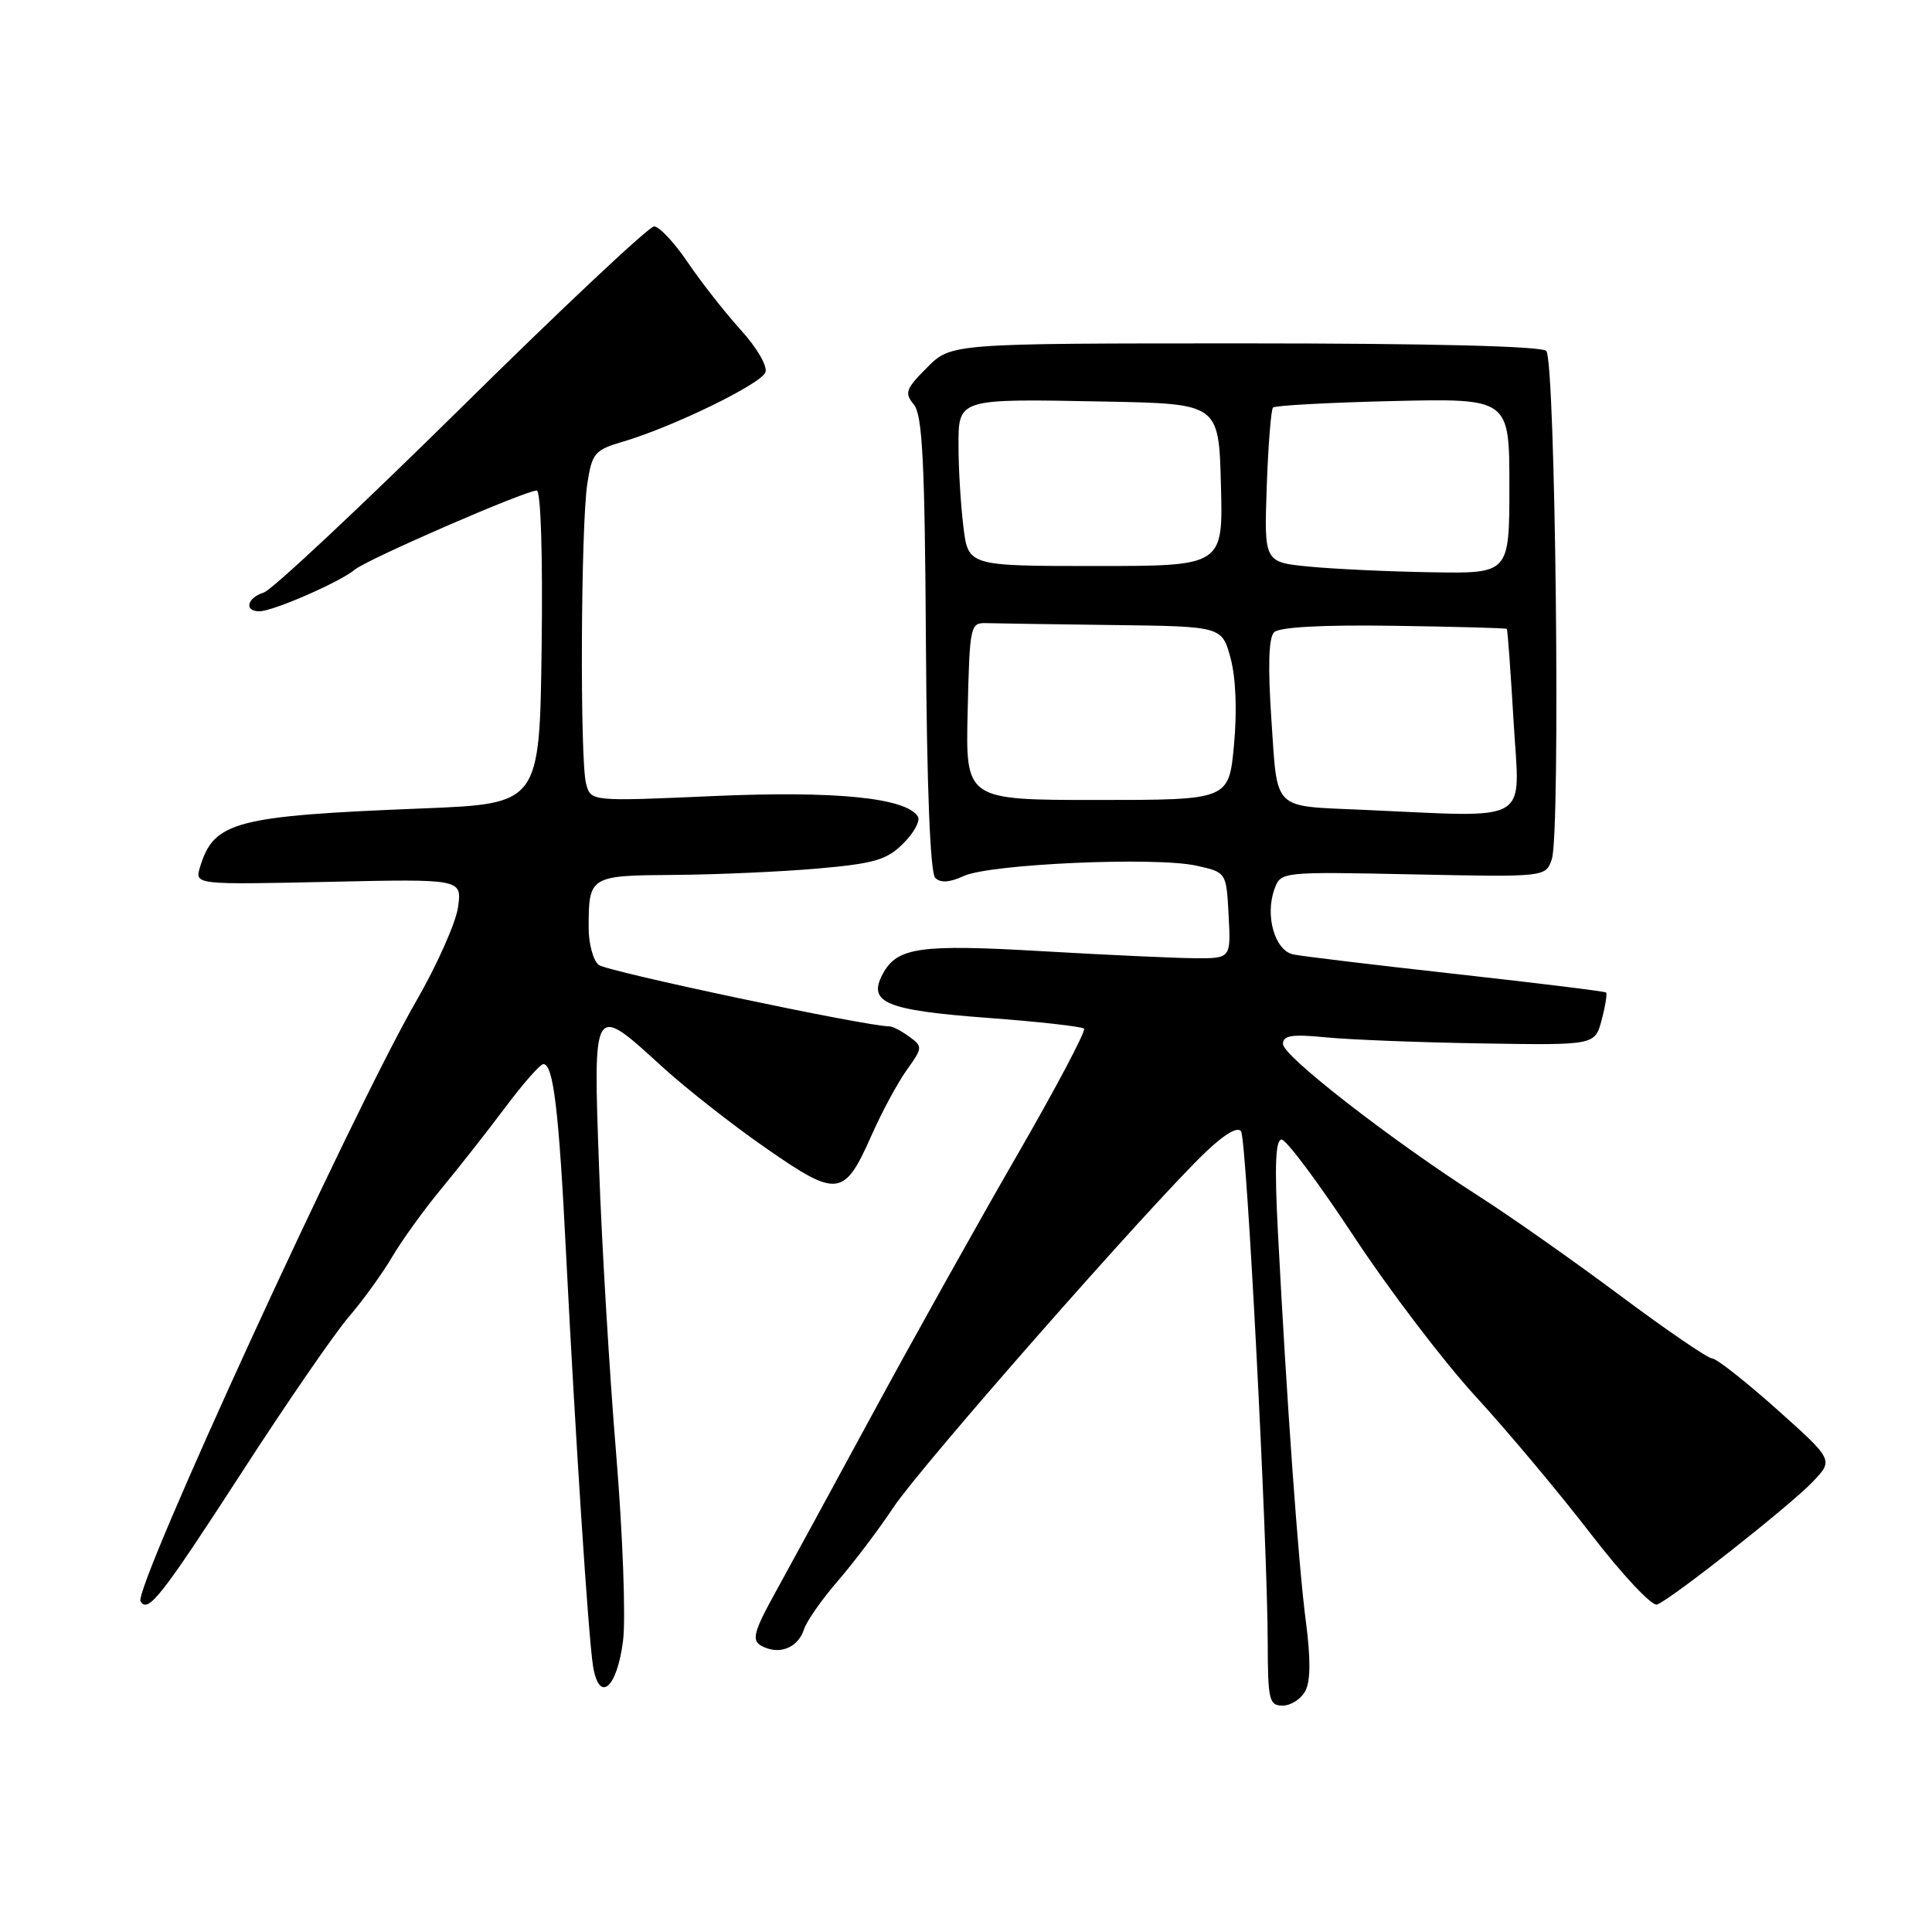 <?xml version="1.0" encoding="UTF-8" standalone="no"?>
<!DOCTYPE svg PUBLIC "-//W3C//DTD SVG 1.1//EN" "http://www.w3.org/Graphics/SVG/1.1/DTD/svg11.dtd" >
<svg xmlns="http://www.w3.org/2000/svg" xmlns:xlink="http://www.w3.org/1999/xlink" version="1.1" viewBox="0 0 256 256">
 <g >
 <path fill="currentColor"
d=" M 172.96 224.07 C 173.66 222.77 173.68 219.75 173.03 214.82 C 172.05 207.41 170.49 185.64 169.33 163.25 C 168.87 154.47 169.01 151.00 169.82 151.00 C 170.44 151.00 174.74 156.77 179.38 163.81 C 184.02 170.86 191.27 180.39 195.49 184.99 C 199.71 189.59 206.59 197.79 210.76 203.21 C 214.94 208.64 218.90 212.87 219.57 212.61 C 221.52 211.86 237.25 199.45 240.22 196.32 C 242.95 193.45 242.95 193.45 235.42 186.72 C 231.28 183.03 227.43 180.00 226.87 180.00 C 226.31 180.00 220.82 176.25 214.67 171.66 C 208.53 167.08 200.12 161.16 196.00 158.53 C 184.36 151.08 170.00 139.93 170.00 138.34 C 170.00 137.19 171.16 137.01 175.75 137.46 C 178.91 137.77 188.22 138.13 196.42 138.26 C 211.34 138.50 211.34 138.50 212.23 135.14 C 212.72 133.29 212.98 131.66 212.81 131.51 C 212.64 131.36 203.72 130.26 193.00 129.07 C 182.28 127.88 172.54 126.71 171.38 126.47 C 168.91 125.96 167.58 121.30 168.89 117.76 C 169.73 115.51 169.81 115.50 187.26 115.86 C 204.80 116.22 204.80 116.22 205.62 113.86 C 206.80 110.51 206.11 47.74 204.89 46.50 C 204.26 45.87 189.60 45.50 164.97 45.50 C 126.04 45.50 126.04 45.50 122.85 48.69 C 120.01 51.53 119.82 52.07 121.08 53.59 C 122.23 54.98 122.54 61.06 122.69 85.30 C 122.81 104.28 123.26 115.66 123.92 116.32 C 124.62 117.02 125.82 116.94 127.72 116.07 C 131.16 114.48 153.07 113.51 158.50 114.70 C 162.50 115.58 162.50 115.58 162.80 121.29 C 163.10 127.00 163.10 127.00 158.30 126.97 C 155.66 126.95 146.58 126.53 138.12 126.04 C 121.83 125.09 118.86 125.52 116.96 129.07 C 114.94 132.85 117.35 133.86 130.82 134.87 C 137.58 135.37 143.35 136.02 143.64 136.30 C 143.92 136.59 139.91 144.18 134.72 153.16 C 129.53 162.15 120.90 177.60 115.54 187.50 C 110.17 197.40 104.48 207.86 102.89 210.73 C 99.58 216.73 99.43 217.57 101.50 218.36 C 103.66 219.19 105.83 218.12 106.54 215.88 C 106.88 214.82 108.89 211.94 111.02 209.48 C 113.15 207.02 116.47 202.62 118.41 199.70 C 122.01 194.28 152.47 159.62 159.75 152.66 C 162.28 150.25 164.02 149.23 164.45 149.92 C 165.19 151.11 167.95 204.24 167.98 217.75 C 168.00 225.28 168.17 226.00 169.96 226.00 C 171.05 226.00 172.39 225.13 172.96 224.07 Z  M 82.56 217.38 C 82.93 214.38 82.52 203.29 81.65 192.71 C 80.77 182.15 79.75 165.06 79.38 154.75 C 78.59 132.81 78.52 132.92 87.69 141.30 C 90.89 144.22 97.13 149.12 101.57 152.19 C 111.00 158.74 111.86 158.62 115.51 150.38 C 116.84 147.37 118.92 143.51 120.13 141.81 C 122.27 138.82 122.28 138.68 120.48 137.36 C 119.45 136.61 118.28 136.00 117.86 136.00 C 114.80 136.00 80.37 128.72 79.32 127.85 C 78.60 127.25 78.00 125.05 78.00 122.96 C 78.00 116.07 78.11 116.01 89.36 115.93 C 94.94 115.89 103.47 115.51 108.32 115.09 C 115.87 114.42 117.51 113.95 119.69 111.76 C 121.10 110.36 121.97 108.76 121.63 108.20 C 120.08 105.71 110.75 104.77 94.57 105.48 C 78.29 106.20 78.29 106.20 77.66 103.85 C 76.83 100.75 76.96 69.73 77.82 64.11 C 78.45 60.02 78.78 59.63 82.59 58.51 C 89.13 56.58 100.83 50.89 101.42 49.34 C 101.73 48.54 100.30 46.08 98.15 43.71 C 96.05 41.39 92.89 37.36 91.12 34.75 C 89.35 32.14 87.35 30.00 86.67 30.00 C 86.00 30.00 74.52 40.78 61.18 53.95 C 47.83 67.12 36.04 78.17 34.96 78.51 C 32.72 79.22 32.31 81.00 34.37 81.00 C 36.17 81.00 45.08 77.11 47.00 75.49 C 48.62 74.12 69.59 65.00 71.12 65.00 C 71.66 65.00 71.93 73.56 71.77 85.75 C 71.50 106.50 71.50 106.50 56.00 107.12 C 31.15 108.11 28.35 108.85 26.51 114.87 C 25.79 117.23 25.79 117.23 43.50 116.85 C 61.20 116.46 61.20 116.46 60.70 120.17 C 60.43 122.21 57.92 127.85 55.13 132.69 C 46.64 147.41 17.63 210.59 18.62 212.19 C 19.62 213.80 21.34 211.60 32.03 195.11 C 37.94 185.97 44.32 176.70 46.21 174.50 C 48.10 172.30 50.70 168.70 51.99 166.50 C 53.29 164.30 56.21 160.25 58.49 157.50 C 60.77 154.75 64.57 149.91 66.94 146.75 C 69.30 143.59 71.58 141.00 72.00 141.00 C 73.32 141.00 74.05 147.03 75.00 166.00 C 76.24 190.42 77.95 216.71 78.57 220.70 C 79.36 225.77 81.76 223.77 82.56 217.38 Z  M 180.50 107.30 C 168.51 106.77 169.30 107.54 168.47 95.43 C 167.99 88.31 168.10 84.50 168.82 83.78 C 169.51 83.09 175.21 82.78 184.68 82.92 C 192.82 83.04 199.56 83.22 199.66 83.33 C 199.77 83.43 200.17 89.03 200.57 95.76 C 201.37 109.41 203.28 108.30 180.50 107.30 Z  M 128.22 94.25 C 128.49 82.79 128.56 82.50 130.75 82.57 C 131.99 82.61 139.51 82.72 147.46 82.82 C 161.92 83.00 161.92 83.00 163.06 87.22 C 163.76 89.83 163.93 94.21 163.51 98.72 C 162.83 106.00 162.83 106.00 145.38 106.00 C 127.94 106.00 127.94 106.00 128.22 94.25 Z  M 173.50 75.08 C 167.50 74.50 167.50 74.50 167.85 64.50 C 168.04 59.00 168.42 54.27 168.68 54.00 C 168.95 53.73 176.10 53.34 184.58 53.14 C 200.00 52.79 200.00 52.79 200.00 64.39 C 200.00 76.00 200.00 76.00 189.75 75.83 C 184.11 75.74 176.80 75.40 173.50 75.08 Z  M 127.65 69.75 C 127.30 66.86 127.01 62.15 127.01 59.27 C 127.00 52.74 126.69 52.83 146.50 53.21 C 161.50 53.50 161.50 53.50 161.78 64.25 C 162.07 75.00 162.07 75.00 145.17 75.00 C 128.28 75.00 128.28 75.00 127.65 69.75 Z "/>
</g>
</svg>